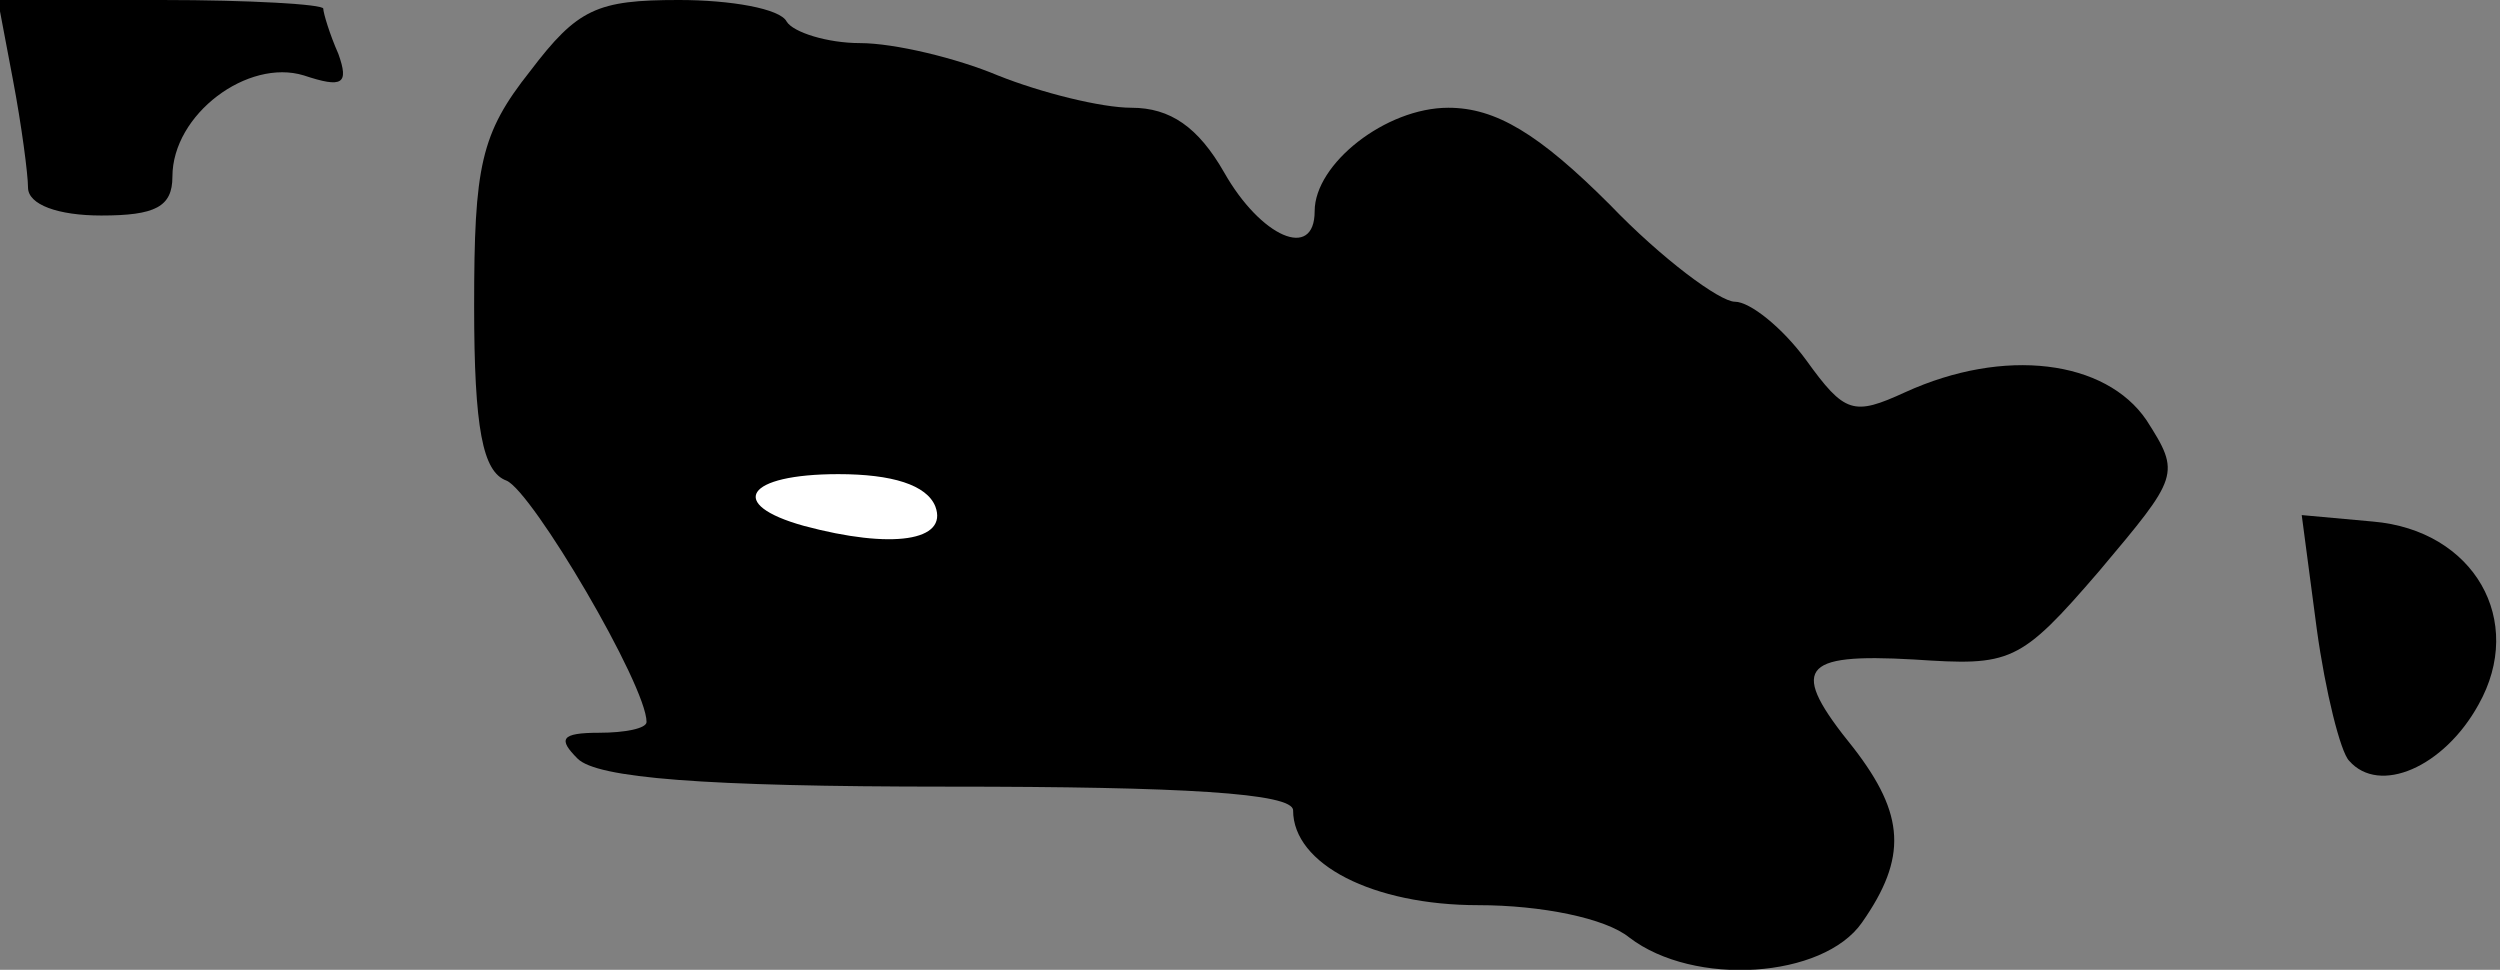 <?xml version="1.0" standalone="no"?>
<!DOCTYPE svg PUBLIC "-//W3C//DTD SVG 20010904//EN"
 "http://www.w3.org/TR/2001/REC-SVG-20010904/DTD/svg10.dtd">
<svg version="1.0" xmlns="http://www.w3.org/2000/svg"
 width="116pt" height="45pt" viewBox="0 0 116 45"
 preserveAspectRatio="xMidYMid meet">
<rect x="0" y="0" width="116" height="45" fill="#808080" stroke="none"/>
<g transform="translate(0,45) scale(0.1,-0.1)"
fill="#000000" stroke="none">
<path fill="#000000" stroke="none" d="M6 413 c4 -21 7 -44 7 -50 0 -8 14 -13
34 -13 25 0 33 4 33 18 0 29 35 55 61 47 18 -6 21 -4 16 10 -4 9 -7 19 -7 21
0 2 -34 4 -75 4 l-76 0 7 -37z"/>
<path fill="#000000" stroke="none" d="M246 417 c-23 -29 -26 -44 -26 -109 0
-57 4 -77 15 -81 12 -5 65 -95 65 -112 0 -3 -10 -5 -22 -5 -18 0 -19 -3 -10
-12 9 -9 58 -13 172 -13 109 0 160 -3 160 -11 0 -25 37 -44 86 -44 29 0 59 -6
70 -15 30 -23 90 -19 108 7 21 30 20 50 -4 81 -30 37 -25 44 28 41 45 -3 49
-2 86 41 37 44 38 45 22 70 -19 28 -66 34 -112 13 -24 -11 -28 -10 -46 15 -11
15 -26 27 -33 27 -7 0 -34 20 -58 45 -33 33 -53 45 -75 45 -29 0 -62 -26 -62
-48 0 -23 -25 -12 -42 18 -12 21 -25 30 -43 30 -14 0 -42 7 -62 15 -19 8 -48
15 -64 15 -15 0 -31 5 -34 10 -3 6 -26 10 -50 10 -38 0 -47 -4 -69 -33z"/>
<path fill="#ffffff" stroke="none" d="M434 215 c6 -16 -20 -20 -61 -9 -36 10
-27 24 16 24 25 0 41 -5 45 -15z"/>
<path fill="#000000" stroke="none" d="M1075 158 c4 -29 11 -57 15 -61 14 -16
44 -3 60 26 22 39 -2 81 -49 85 l-33 3 7 -53z"/>
</g>
</svg>
